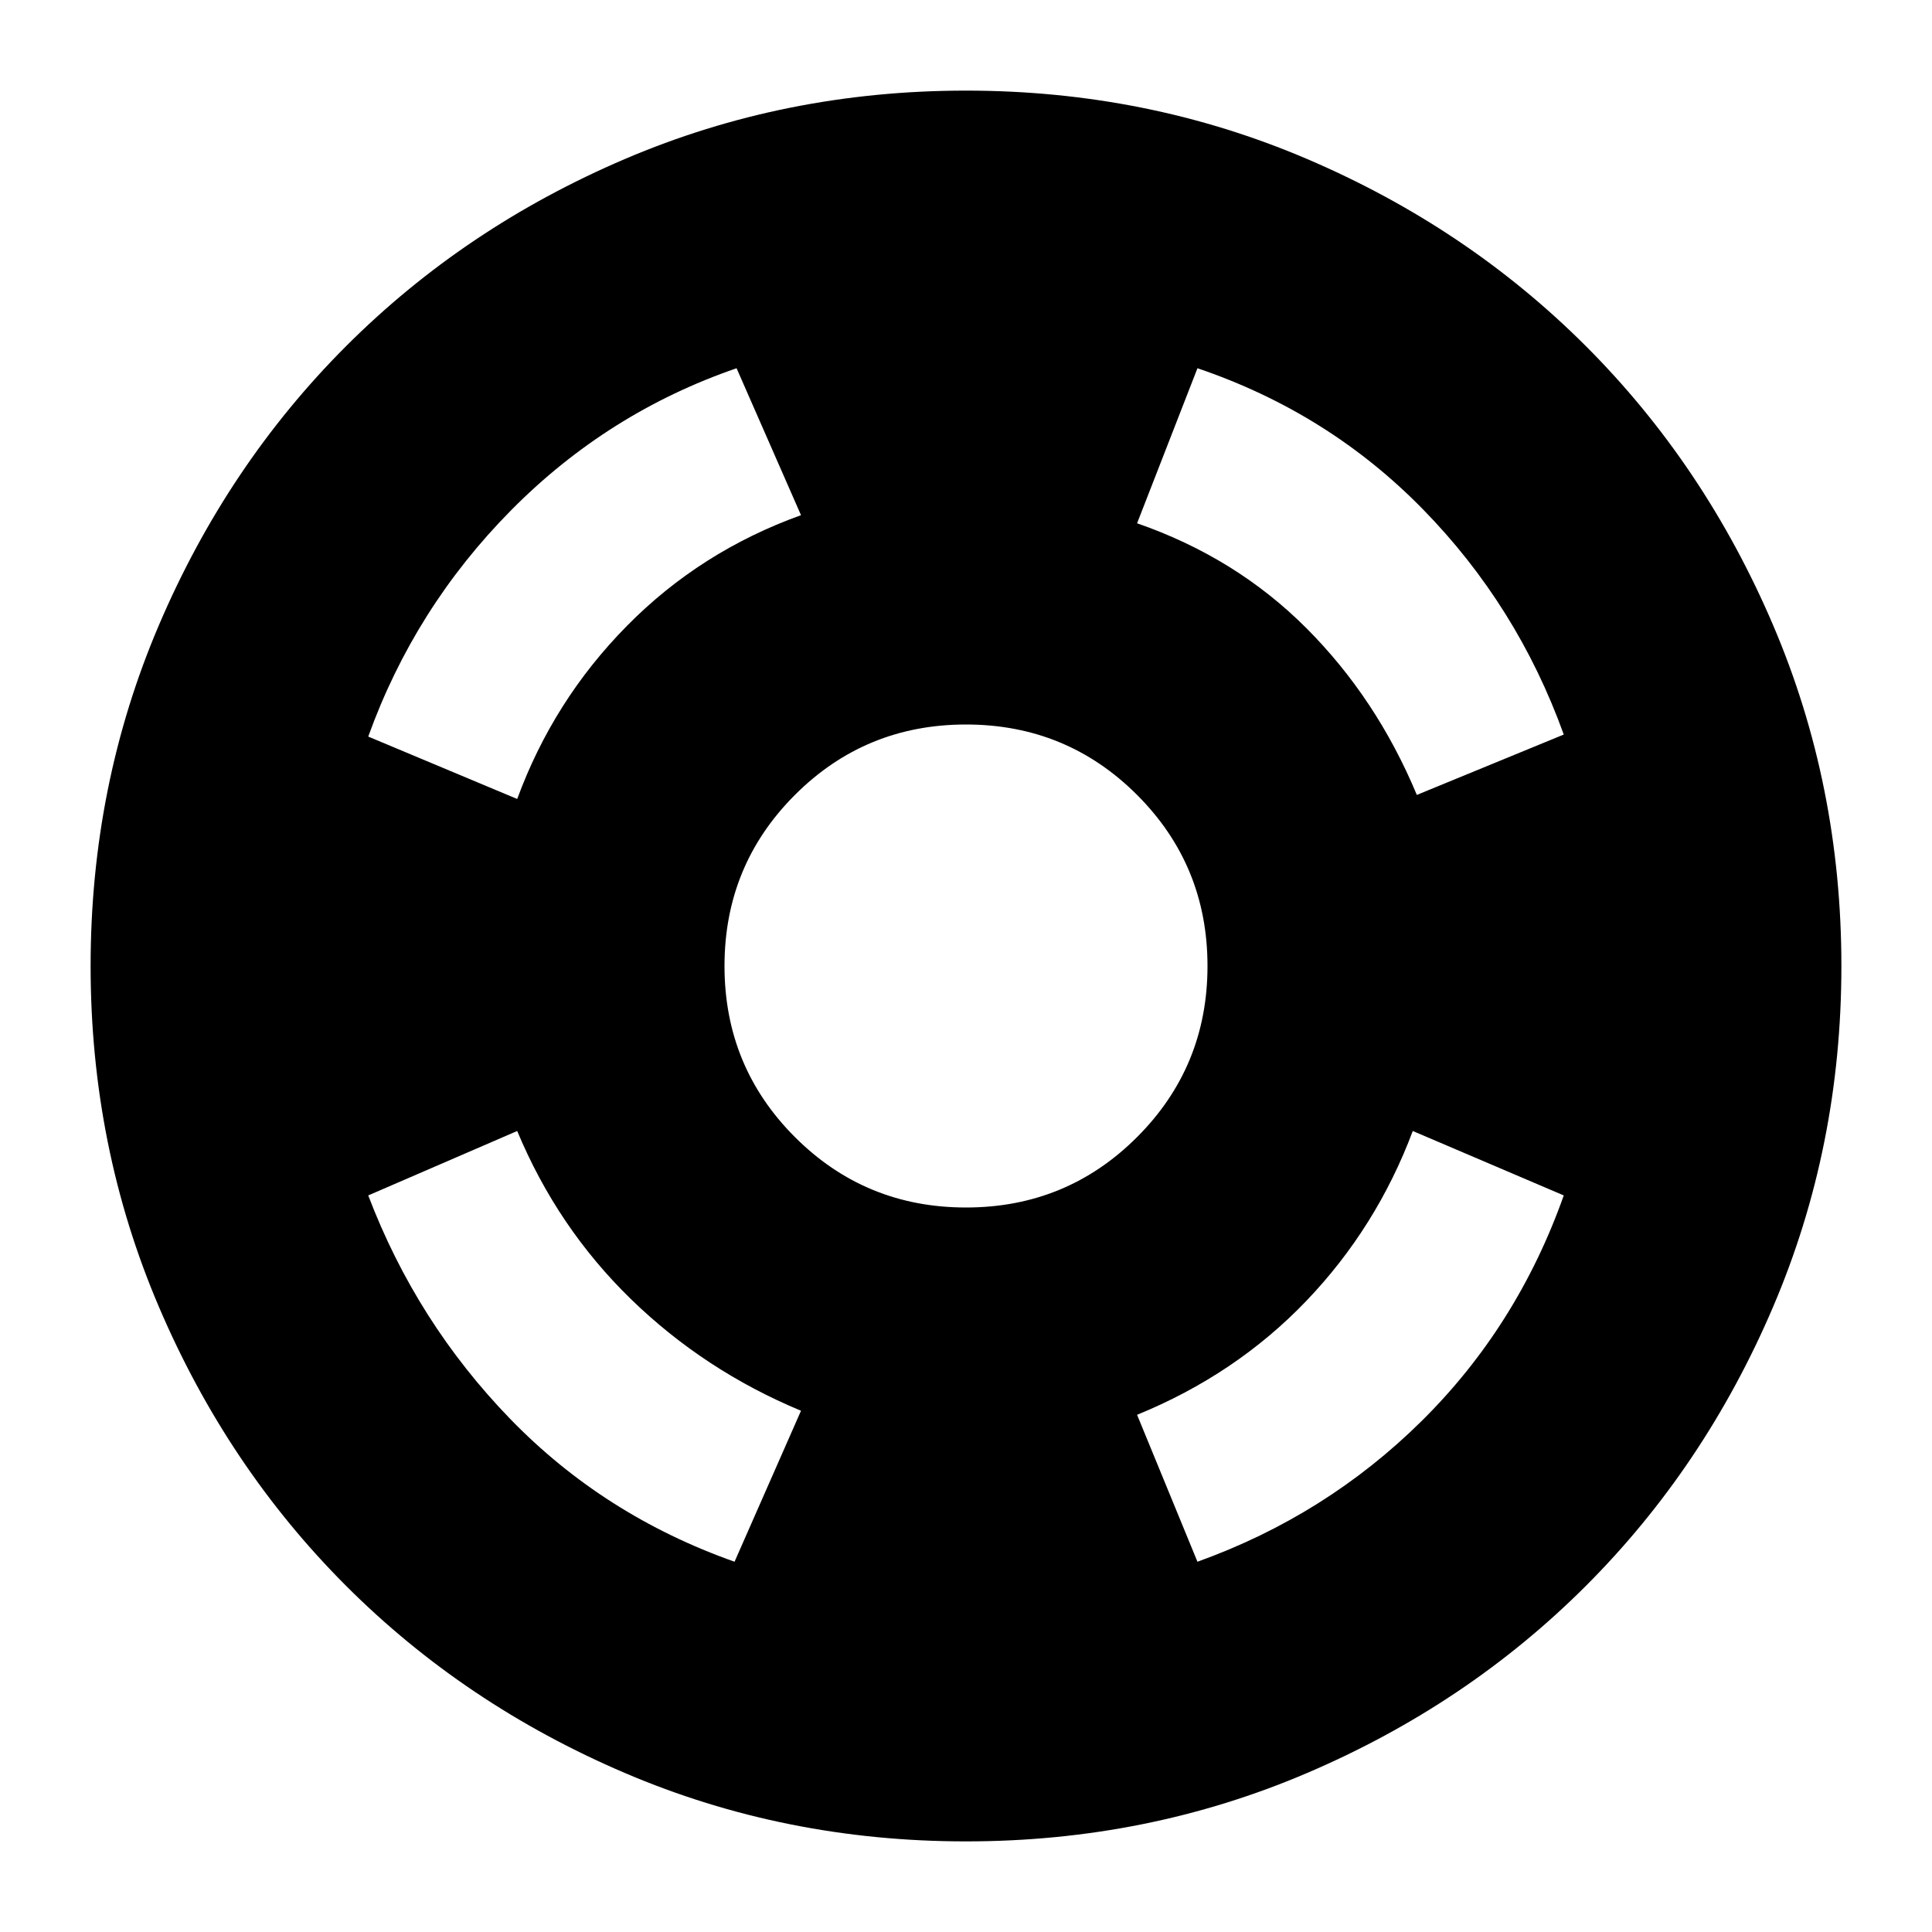 <svg xmlns="http://www.w3.org/2000/svg" height="20" width="20"><path d="M16.188 7.604Q15.708 6.271 14.729 5.271Q13.75 4.271 12.396 3.812L11.771 5.417Q12.792 5.771 13.521 6.5Q14.25 7.229 14.667 8.229ZM7.625 3.812Q6.292 4.271 5.292 5.281Q4.292 6.292 3.812 7.625L5.354 8.271Q5.729 7.25 6.49 6.479Q7.25 5.708 8.292 5.333ZM3.812 12.375Q4.312 13.688 5.281 14.688Q6.25 15.688 7.604 16.167L8.292 14.604Q7.292 14.188 6.531 13.448Q5.771 12.708 5.354 11.708ZM12.396 16.167Q13.729 15.688 14.719 14.708Q15.708 13.729 16.188 12.375L14.625 11.708Q14.25 12.708 13.521 13.469Q12.792 14.229 11.771 14.646ZM10 19.062Q8.125 19.062 6.469 18.354Q4.812 17.646 3.583 16.417Q2.354 15.188 1.646 13.531Q0.938 11.875 0.938 10Q0.938 8.125 1.646 6.469Q2.354 4.812 3.583 3.583Q4.812 2.354 6.469 1.646Q8.125 0.938 10 0.938Q11.875 0.938 13.531 1.646Q15.188 2.354 16.417 3.583Q17.646 4.812 18.354 6.469Q19.062 8.125 19.062 10Q19.062 11.875 18.354 13.531Q17.646 15.188 16.417 16.417Q15.188 17.646 13.531 18.354Q11.875 19.062 10 19.062ZM10 12.5Q11.042 12.5 11.771 11.771Q12.5 11.042 12.5 10Q12.5 8.958 11.771 8.229Q11.042 7.5 10 7.5Q8.958 7.5 8.229 8.229Q7.5 8.958 7.5 10Q7.5 11.042 8.229 11.771Q8.958 12.5 10 12.5Z"/></svg>
